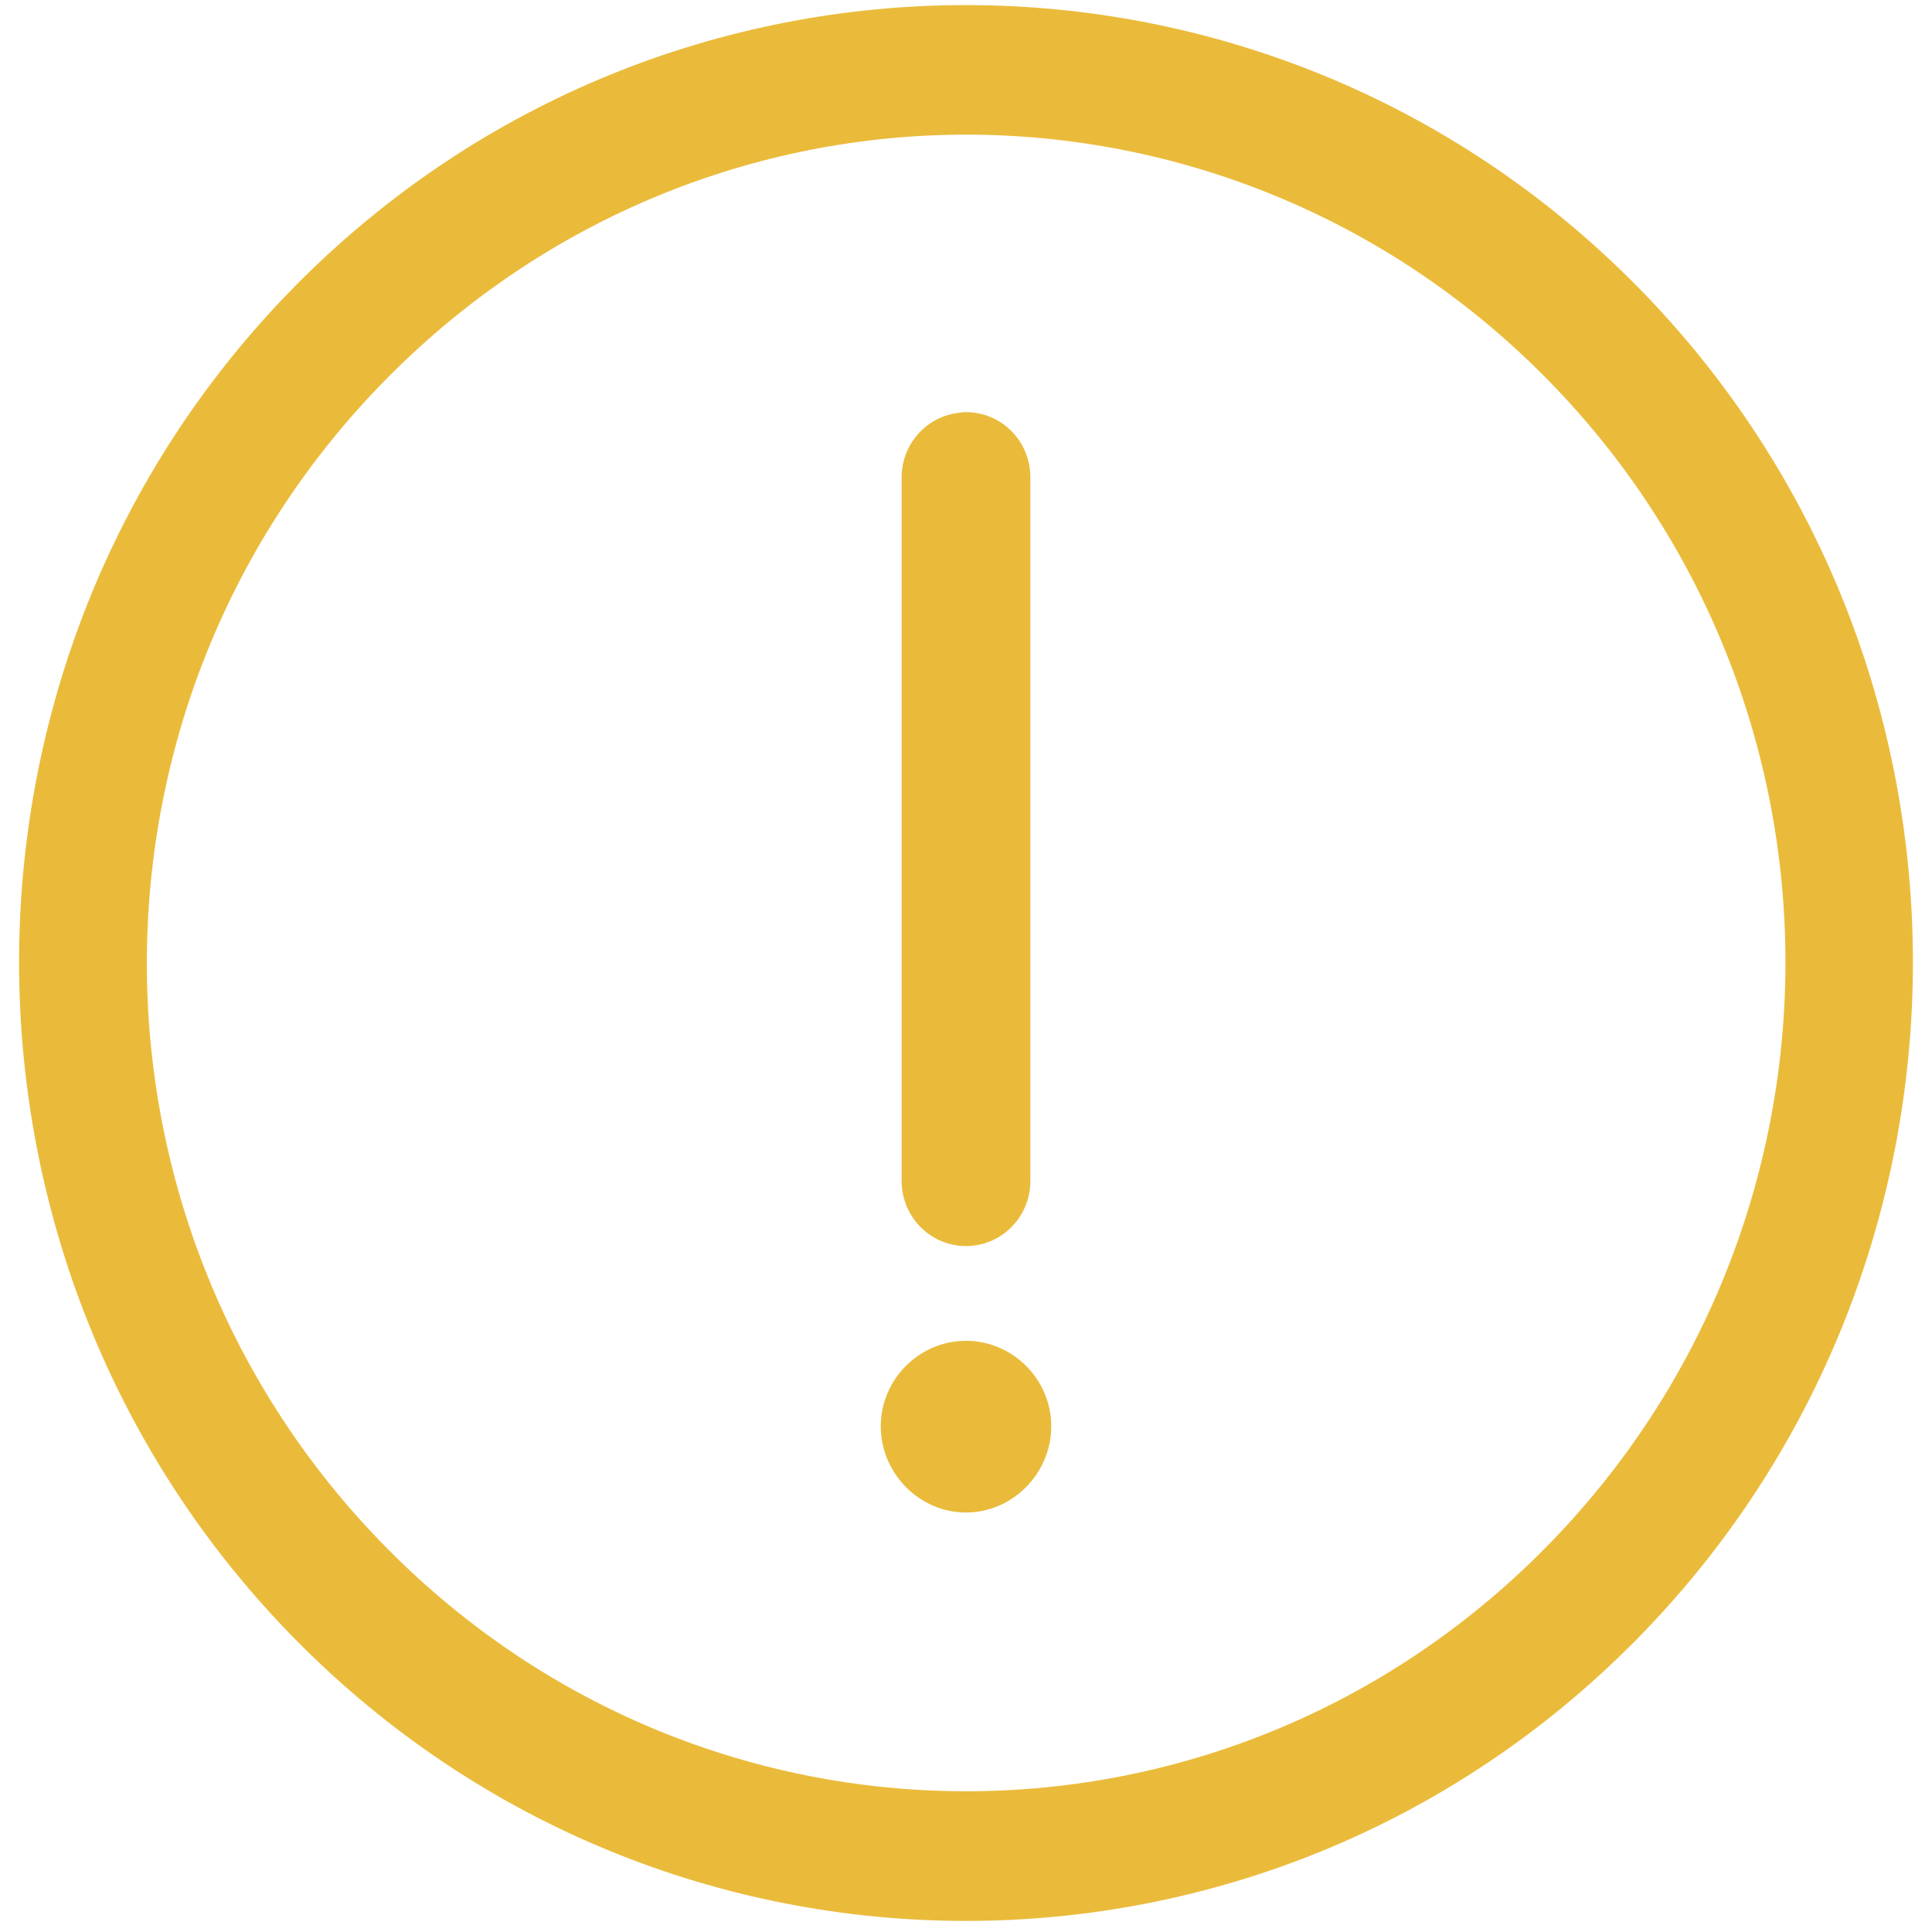 <?xml version="1.0" encoding="UTF-8"?>
<svg width="16px" height="16px" viewBox="0 0 16 16" version="1.1" xmlns="http://www.w3.org/2000/svg" xmlns:xlink="http://www.w3.org/1999/xlink">
    <!-- Generator: Sketch 52.5 (67469) - http://www.bohemiancoding.com/sketch -->
    <title>noun_Warning_62054</title>
    <desc>Created with Sketch.</desc>
    <g id="Iterations" stroke="none" stroke-width="1" fill="none" fill-rule="evenodd">
        <g id="Main-page/-warning-modal-Copy" transform="translate(-438, -291)" fill="#EABB3B" fill-rule="nonzero">
            <g id="noun_Warning_62054" transform="translate(438, 291)">
                <g id="Group">
                    <path d="M8,0.042 C5.99,0.042 3.98,0.816 2.45,2.363 C-0.61,5.457 -0.604,10.493 2.456,13.587 C5.515,16.682 10.485,16.682 13.544,13.587 C16.604,10.493 16.61,5.457 13.55,2.363 C12.02,0.816 10.01,0.042 8,0.042 Z M8,1.115 C9.734,1.115 11.474,1.786 12.8,3.127 C15.452,5.809 15.447,10.141 12.794,12.823 C10.142,15.505 5.858,15.505 3.206,12.823 C0.553,10.141 0.553,5.814 3.206,3.132 C4.532,1.791 6.266,1.116 8,1.115 Z M7.994,3.413 C7.976,3.414 7.957,3.416 7.939,3.419 C7.666,3.451 7.462,3.686 7.467,3.964 L7.467,9.773 C7.464,9.967 7.565,10.148 7.731,10.246 C7.897,10.344 8.103,10.344 8.269,10.246 C8.435,10.148 8.536,9.967 8.533,9.773 L8.533,3.964 C8.536,3.818 8.481,3.677 8.379,3.573 C8.278,3.469 8.139,3.412 7.994,3.413 L7.994,3.413 Z M8,11.104 C7.614,11.104 7.294,11.422 7.294,11.812 C7.294,12.202 7.614,12.526 8,12.526 C8.386,12.526 8.706,12.202 8.706,11.812 C8.706,11.422 8.386,11.104 8,11.104 Z" id="Shape"></path>
                </g>
            </g>
        </g>
    </g>
</svg>